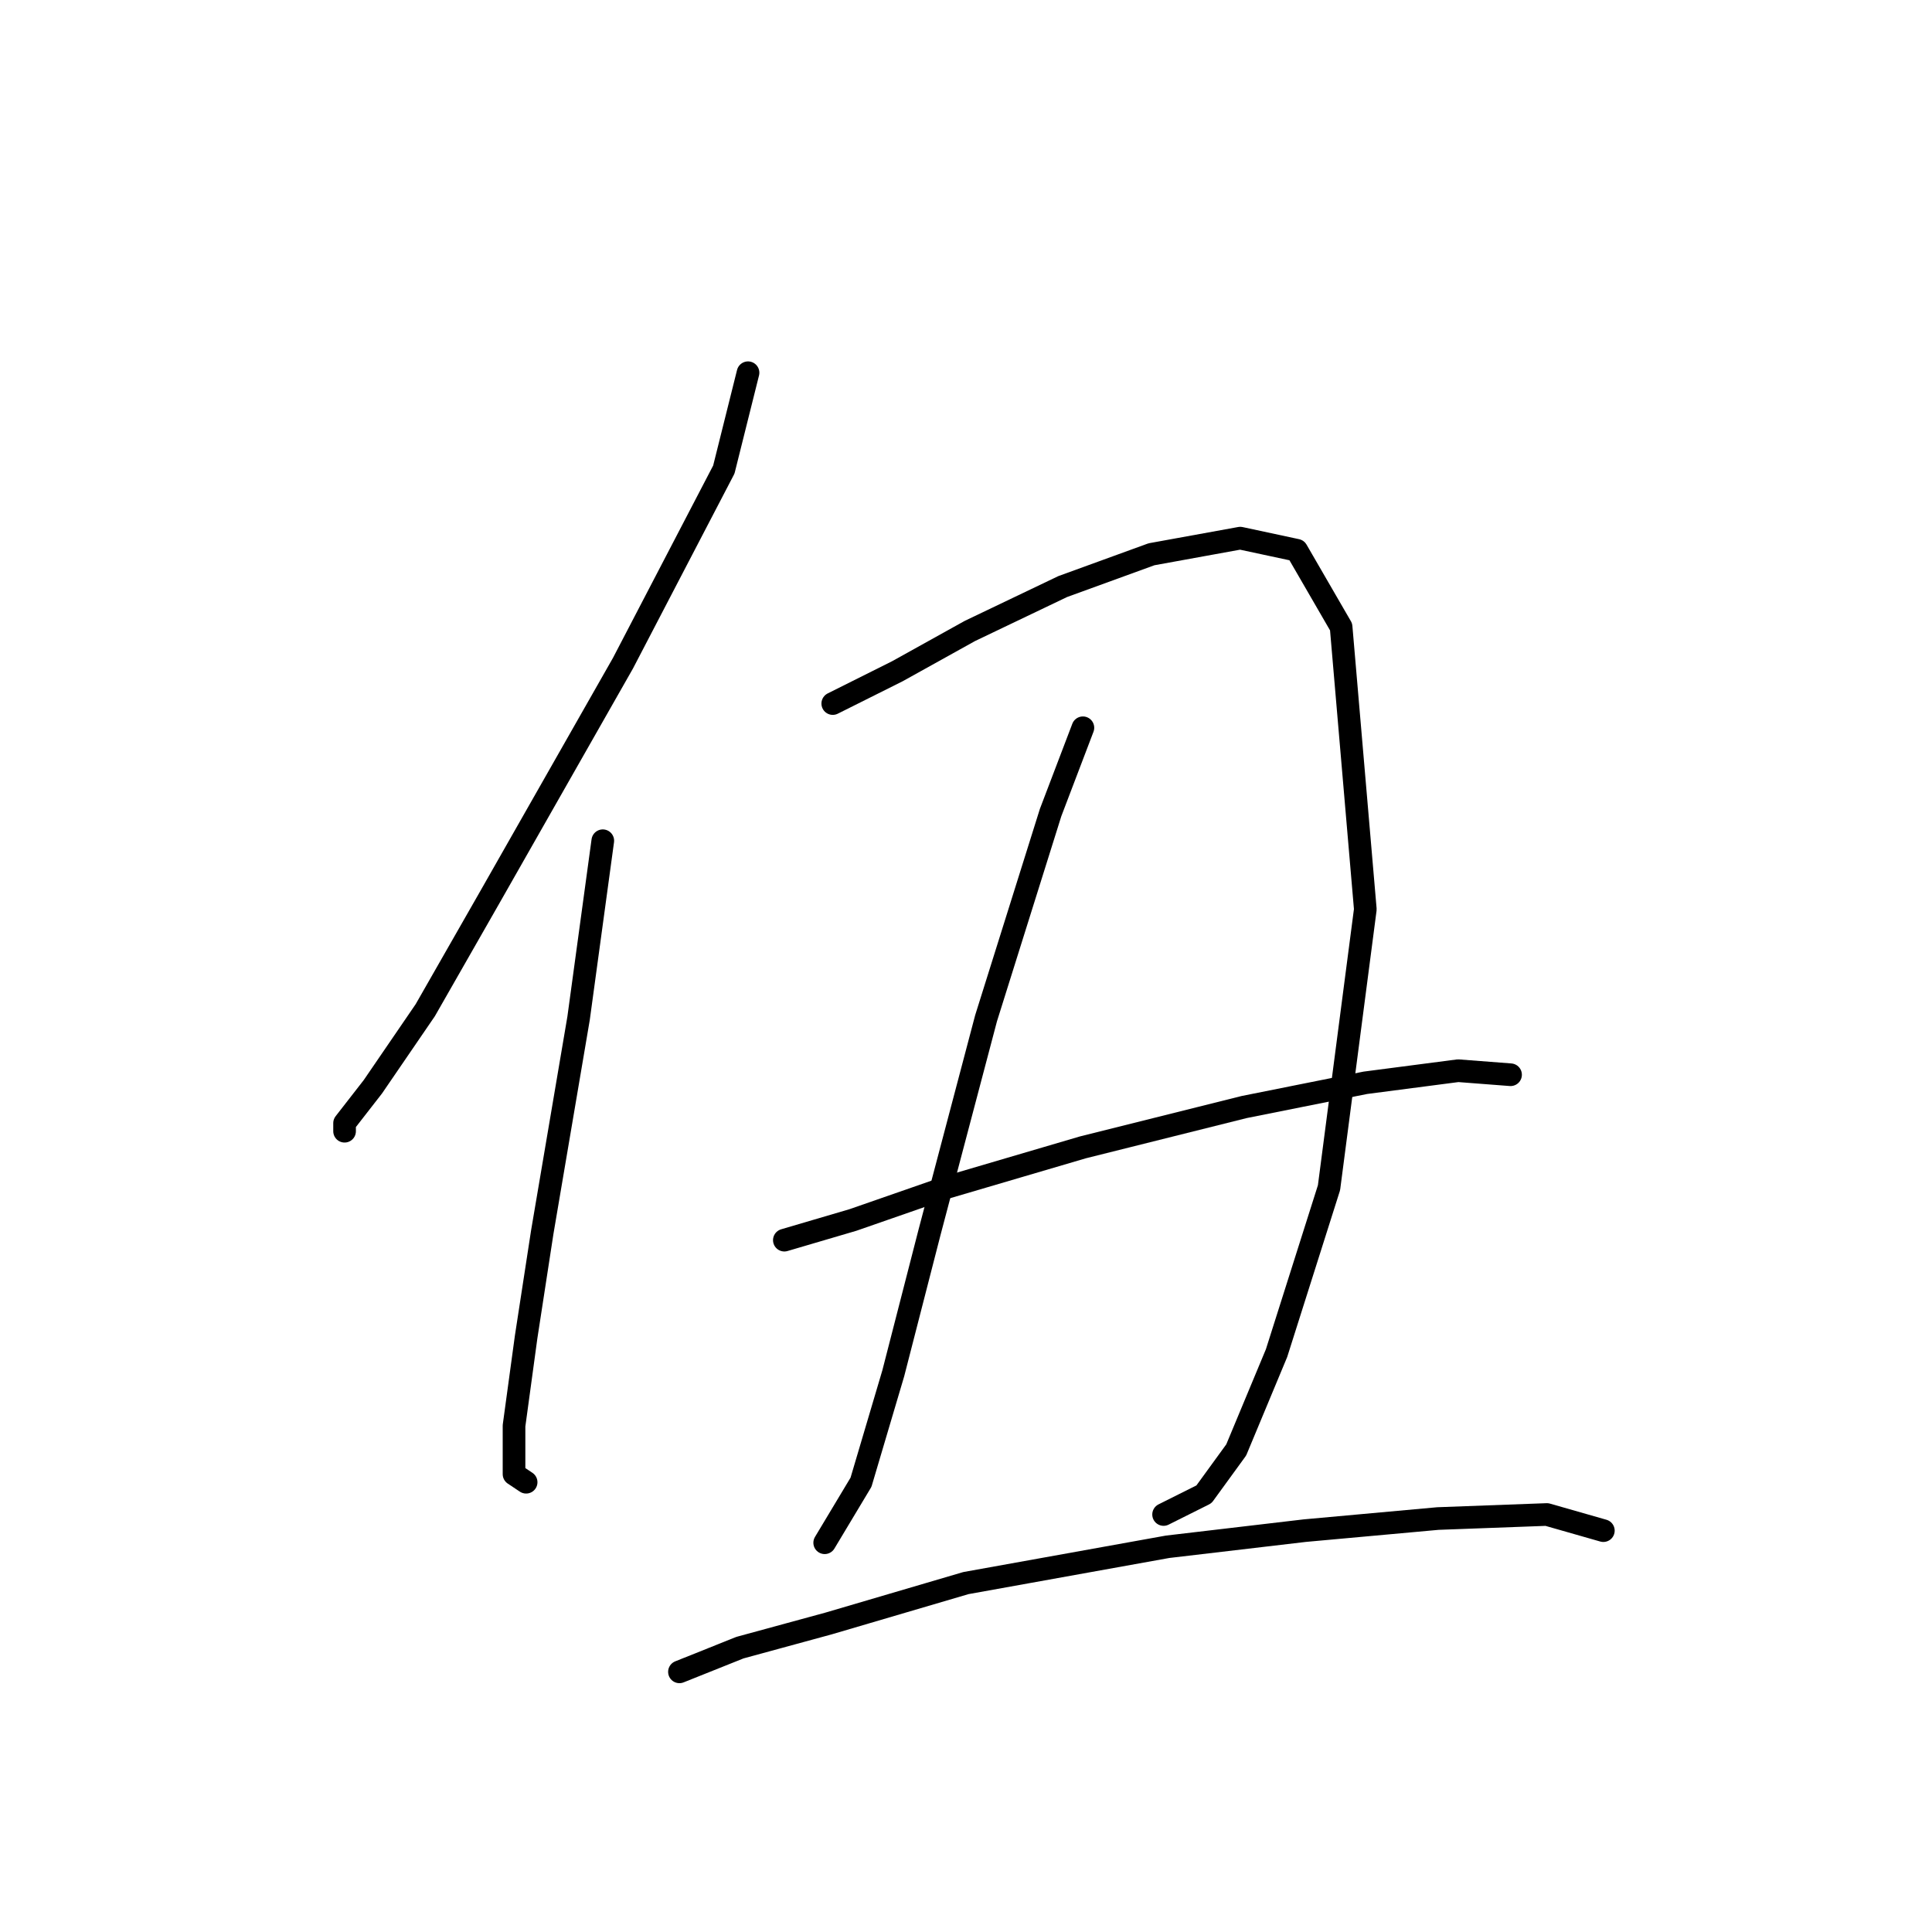 <?xml version="1.0" standalone="no"?>
    <svg width="256" height="256" xmlns="http://www.w3.org/2000/svg" version="1.1">
    <polyline stroke="black" stroke-width="3" stroke-linecap="round" fill="transparent" stroke-linejoin="round" points="99.118 49.388 95.911 62.219 82.546 87.879 64.904 118.886 56.35 133.855 49.401 144.012 45.658 148.823 45.658 149.893 45.658 149.893 " />
        <polyline stroke="black" stroke-width="3" stroke-linecap="round" fill="transparent" stroke-linejoin="round" points="79.873 111.402 76.665 134.924 71.854 163.258 69.715 177.157 68.111 188.918 68.111 195.333 69.715 196.403 69.715 196.403 " />
        <polyline stroke="black" stroke-width="3" stroke-linecap="round" fill="transparent" stroke-linejoin="round" points="110.345 93.225 118.898 88.948 128.521 83.603 140.817 77.722 152.578 73.445 164.339 71.307 171.823 72.911 177.704 83.068 180.912 120.49 176.1 157.377 169.15 179.295 163.804 192.126 159.528 198.006 154.182 200.679 154.182 200.679 " />
        <polyline stroke="black" stroke-width="3" stroke-linecap="round" fill="transparent" stroke-linejoin="round" points="143.49 96.433 139.213 107.659 130.659 134.924 123.175 163.258 118.364 181.968 114.087 196.403 109.276 204.422 109.276 204.422 " />
        <polyline stroke="black" stroke-width="3" stroke-linecap="round" fill="transparent" stroke-linejoin="round" points="103.93 164.327 113.018 161.654 125.313 157.377 143.49 152.031 164.874 146.685 180.912 143.477 193.207 141.874 200.157 142.408 200.157 142.408 " />
        <polyline stroke="black" stroke-width="3" stroke-linecap="round" fill="transparent" stroke-linejoin="round" points="90.03 221.529 98.049 218.321 109.81 215.114 127.986 209.768 154.716 204.956 172.893 202.818 190.534 201.214 204.969 200.679 212.453 202.818 212.453 202.818 " />
        </svg>